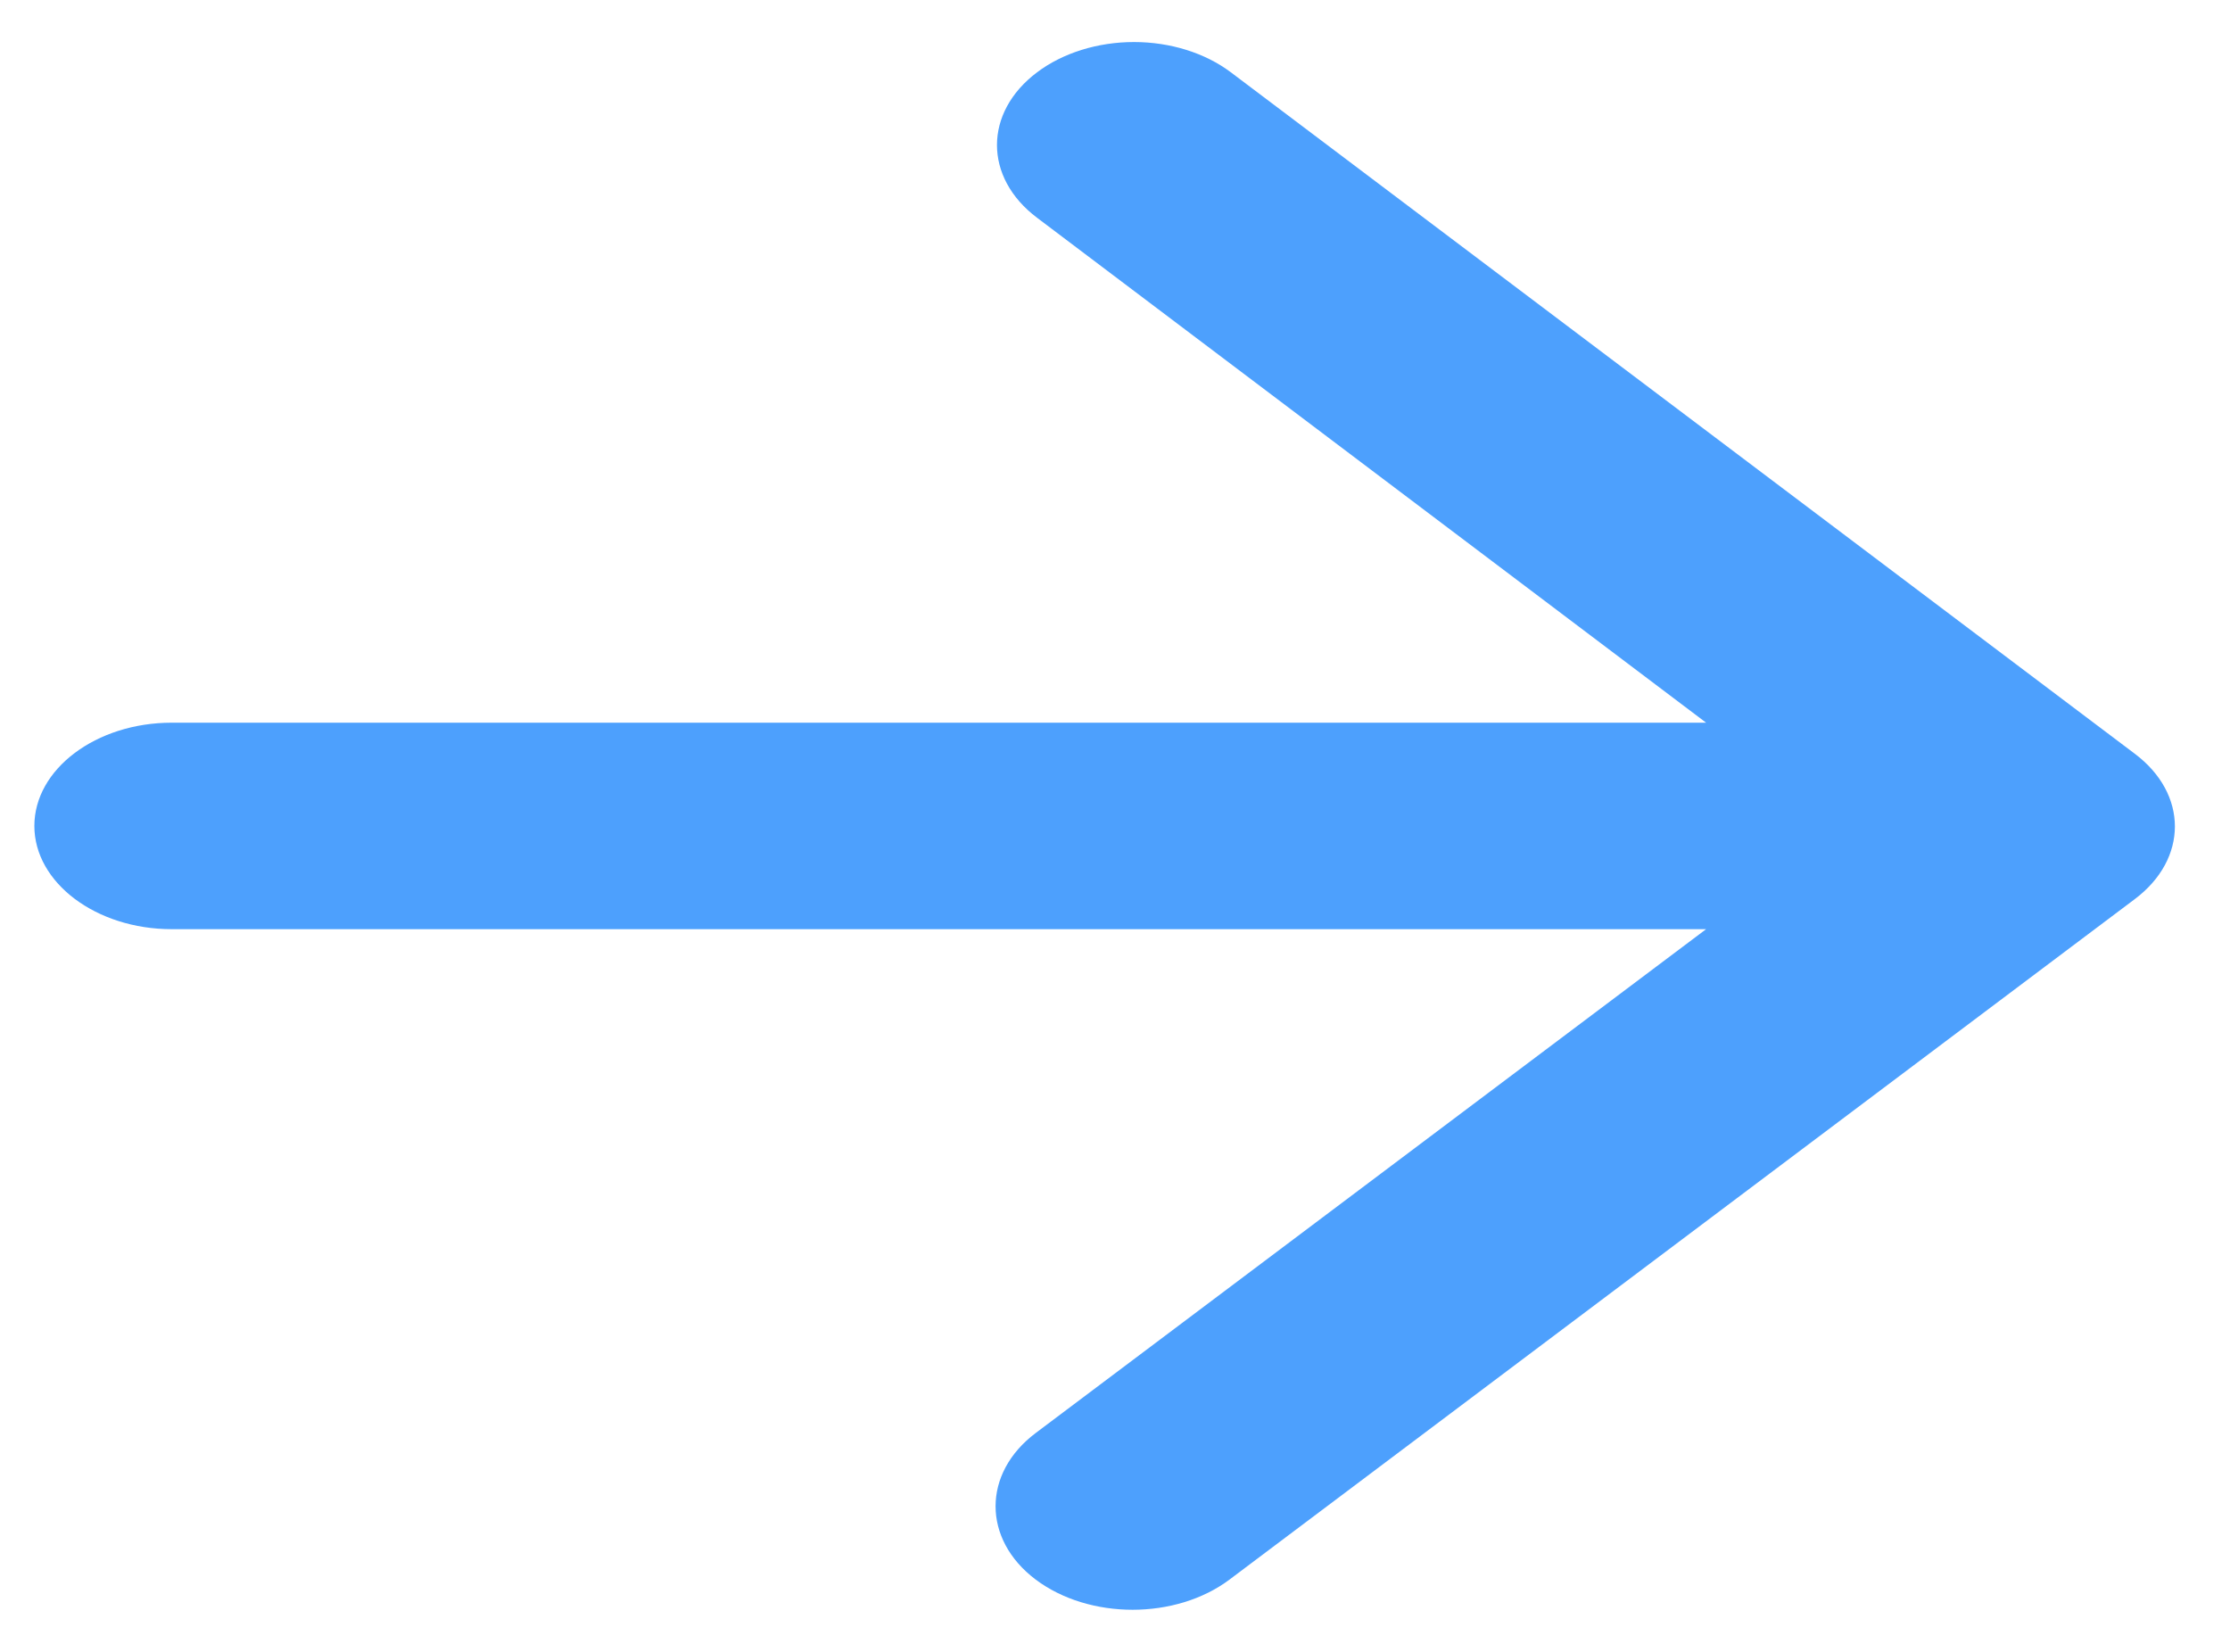 <svg width="27" height="20" viewBox="0 0 27 20" fill="none" xmlns="http://www.w3.org/2000/svg">
<path d="M2.079 11.25H20.657L12.54 17.35C11.892 17.837 11.892 18.637 12.54 19.125C13.189 19.612 14.237 19.612 14.886 19.125L25.846 10.887C26.495 10.4 26.495 9.612 25.846 9.125L14.902 0.875C14.591 0.641 14.17 0.509 13.73 0.509C13.29 0.509 12.868 0.641 12.557 0.875C11.909 1.362 11.909 2.15 12.557 2.637L20.657 8.75H2.079C1.164 8.75 0.416 9.312 0.416 10C0.416 10.687 1.164 11.25 2.079 11.25Z" fill="#4DA0FD"/>
</svg>
